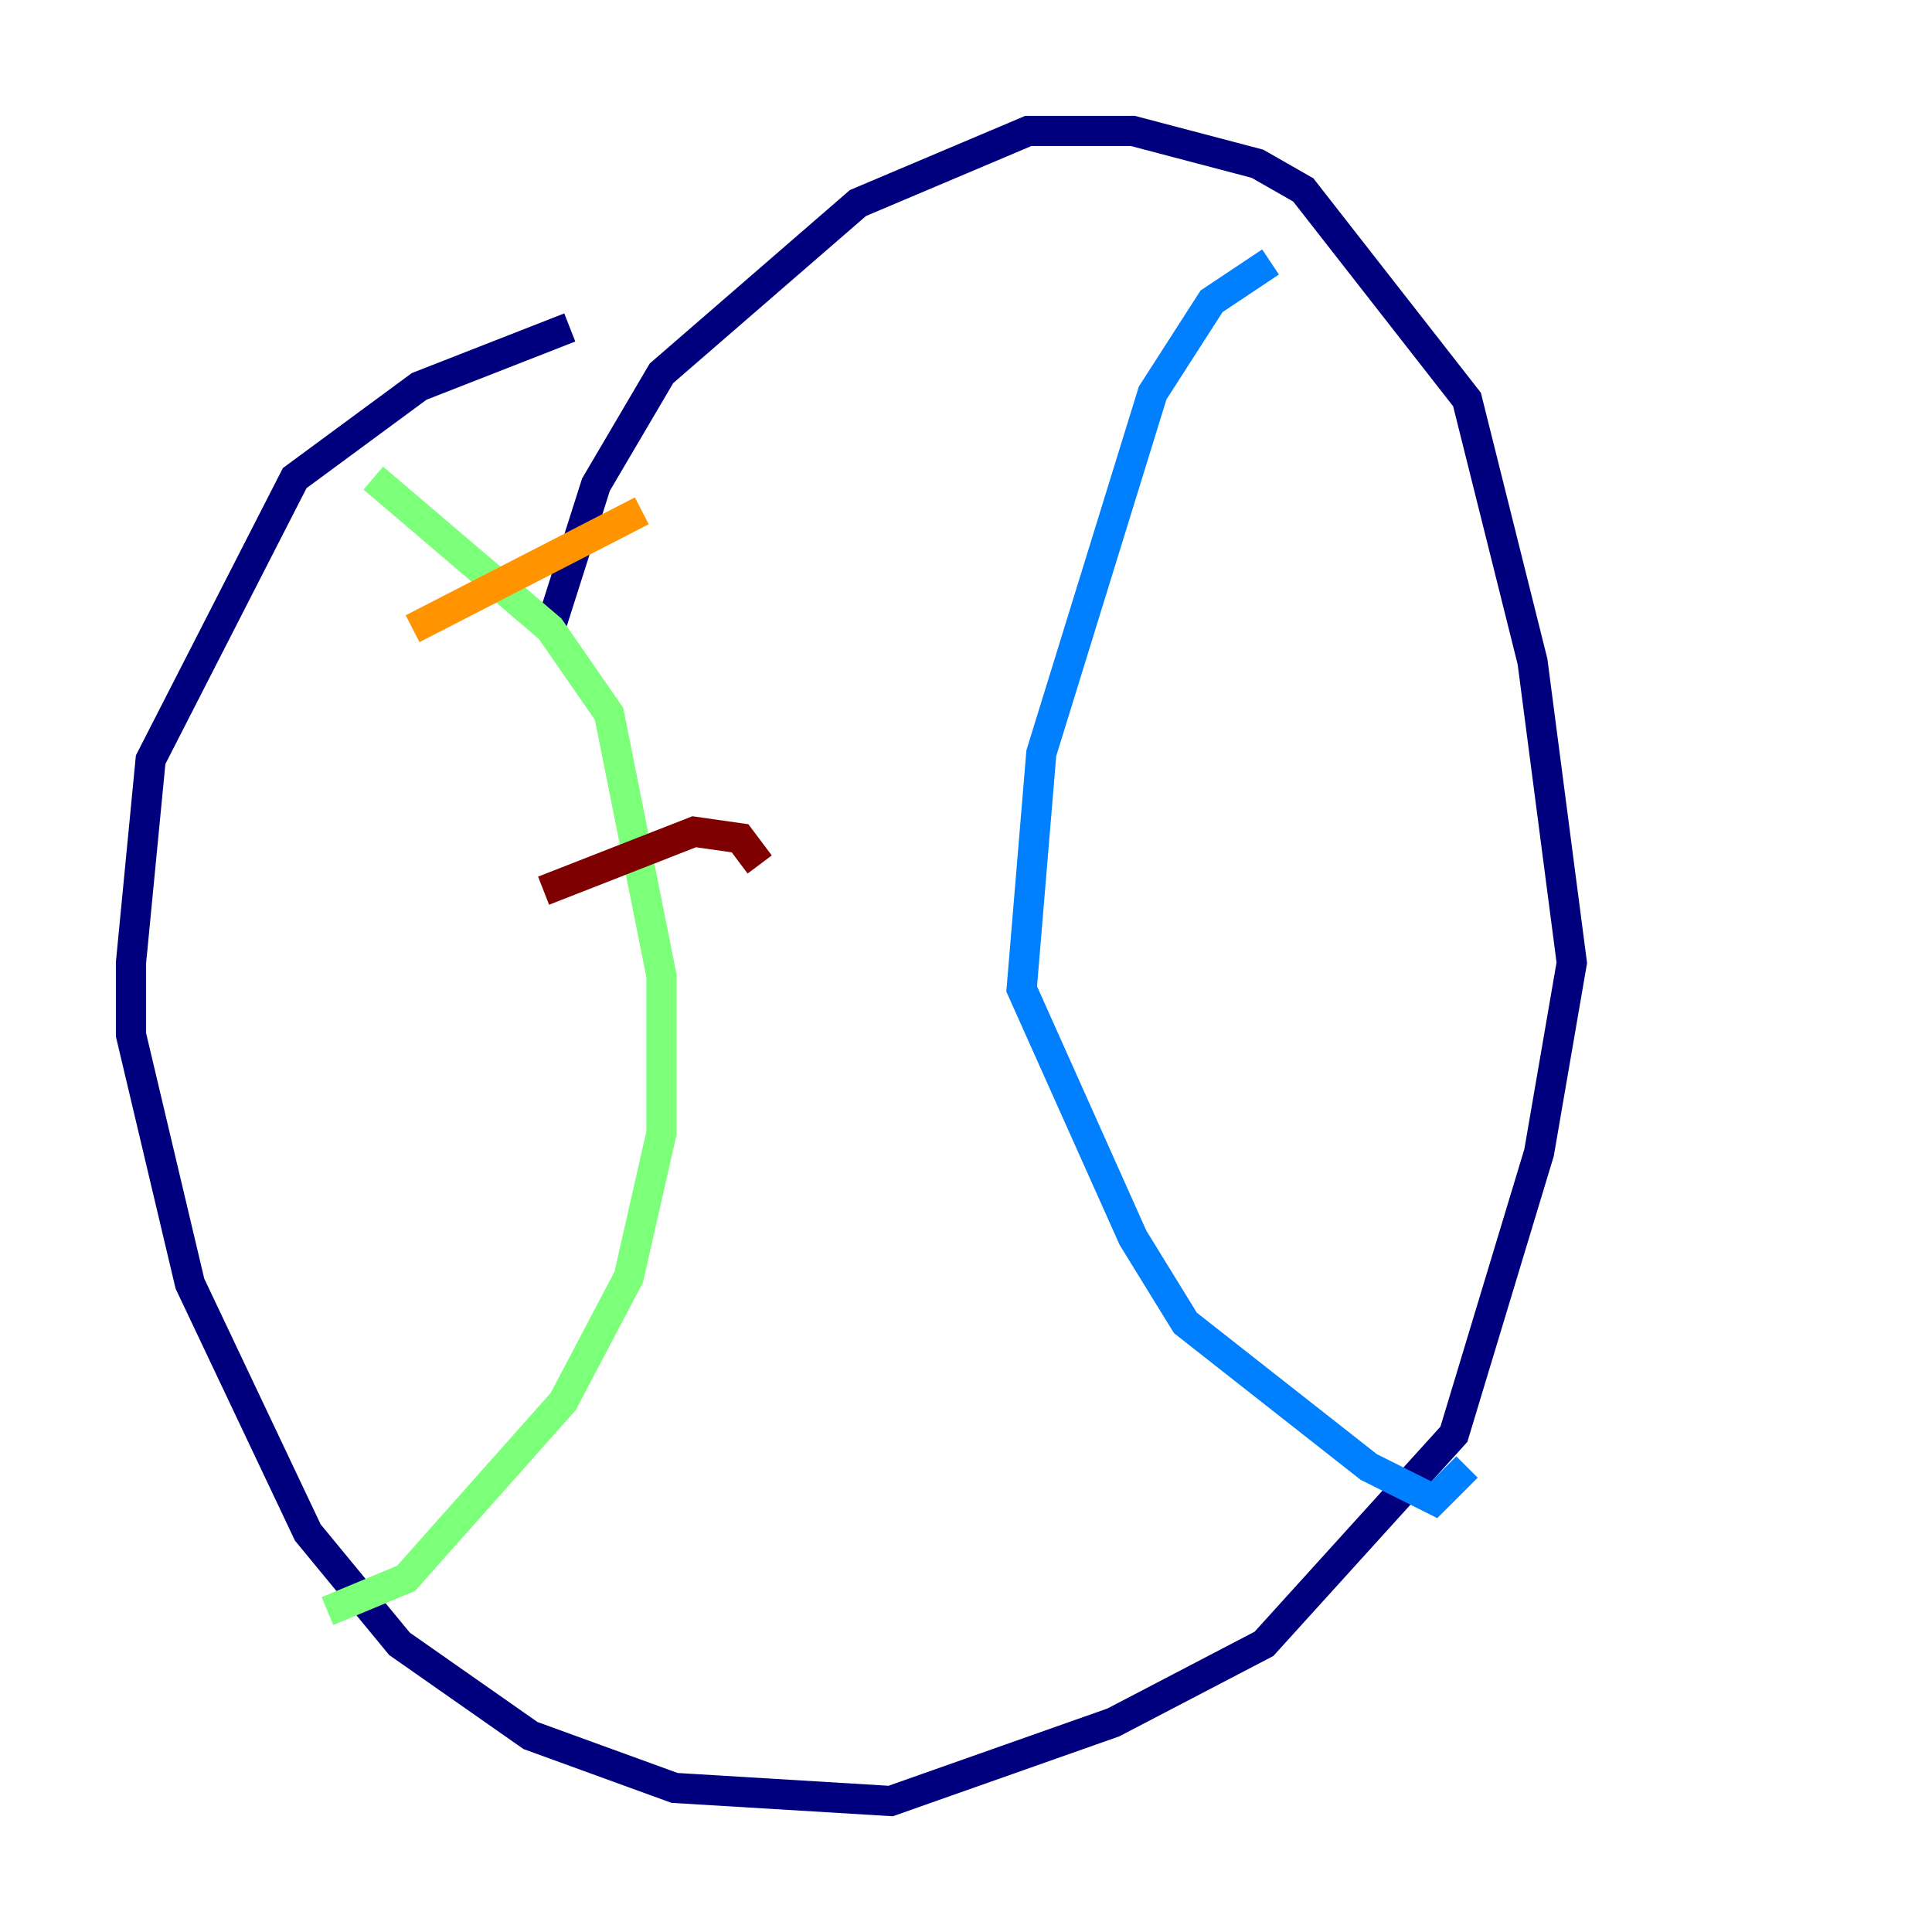 <?xml version="1.0" encoding="utf-8" ?>
<svg baseProfile="tiny" height="128" version="1.2" viewBox="0,0,128,128" width="128" xmlns="http://www.w3.org/2000/svg" xmlns:ev="http://www.w3.org/2001/xml-events" xmlns:xlink="http://www.w3.org/1999/xlink"><defs /><polyline fill="none" points="37.749,21.695 27.77,25.6 19.525,31.675 9.98,50.332 8.678,63.783 8.678,68.556 12.583,85.044 20.393,101.532 26.468,108.909 35.146,114.983 44.691,118.454 59.01,119.322 73.763,114.115 83.742,108.909 96.325,95.024 101.966,76.366 104.136,63.783 101.532,43.824 97.193,26.468 86.346,12.583 83.308,10.848 75.064,8.678 68.122,8.678 56.841,13.451 43.824,24.732 39.485,32.108 36.447,41.654" stroke="#00007f" stroke-width="2" /><polyline fill="none" points="84.176,17.356 80.271,19.959 76.366,26.034 68.99,49.898 67.688,65.519 75.064,82.007 78.536,87.647 90.685,97.193 95.024,99.363 97.193,97.193" stroke="#0080ff" stroke-width="2" /><polyline fill="none" points="24.732,31.675 36.447,41.654 40.352,47.295 43.824,64.651 43.824,75.064 41.654,84.61 37.315,92.854 26.902,104.57 21.695,106.739" stroke="#7cff79" stroke-width="2" /><polyline fill="none" points="27.336,41.654 42.522,33.844" stroke="#ff9400" stroke-width="2" /><polyline fill="none" points="36.014,59.01 45.993,55.105 49.031,55.539 50.332,57.275" stroke="#7f0000" stroke-width="2" /></svg>